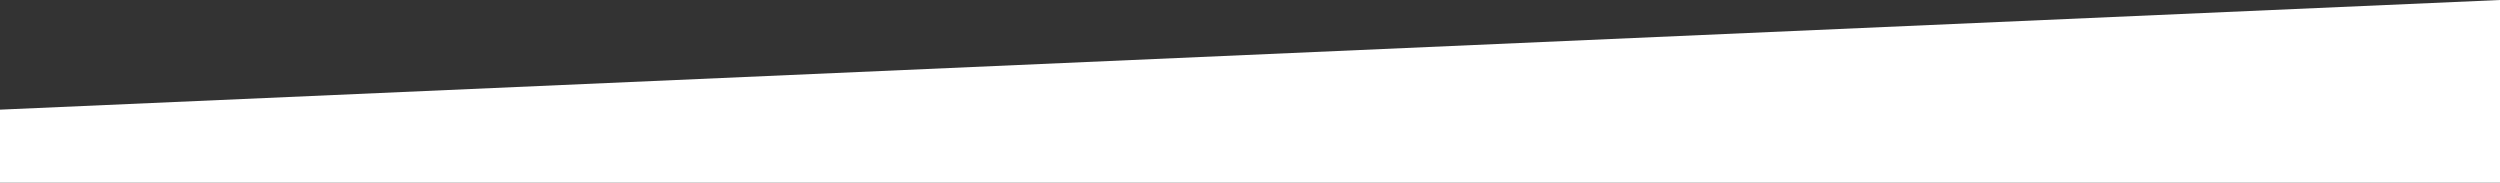 <svg width="1368" height="100" viewBox="0 0 1368 100" fill="none" xmlns="http://www.w3.org/2000/svg">
<rect x="0" y="0" width="1368" height="100" fill="#333333" stroke="none"/>
<path d="M0 60L1368 0V100H0V60Z" fill="white"/>
</svg>
